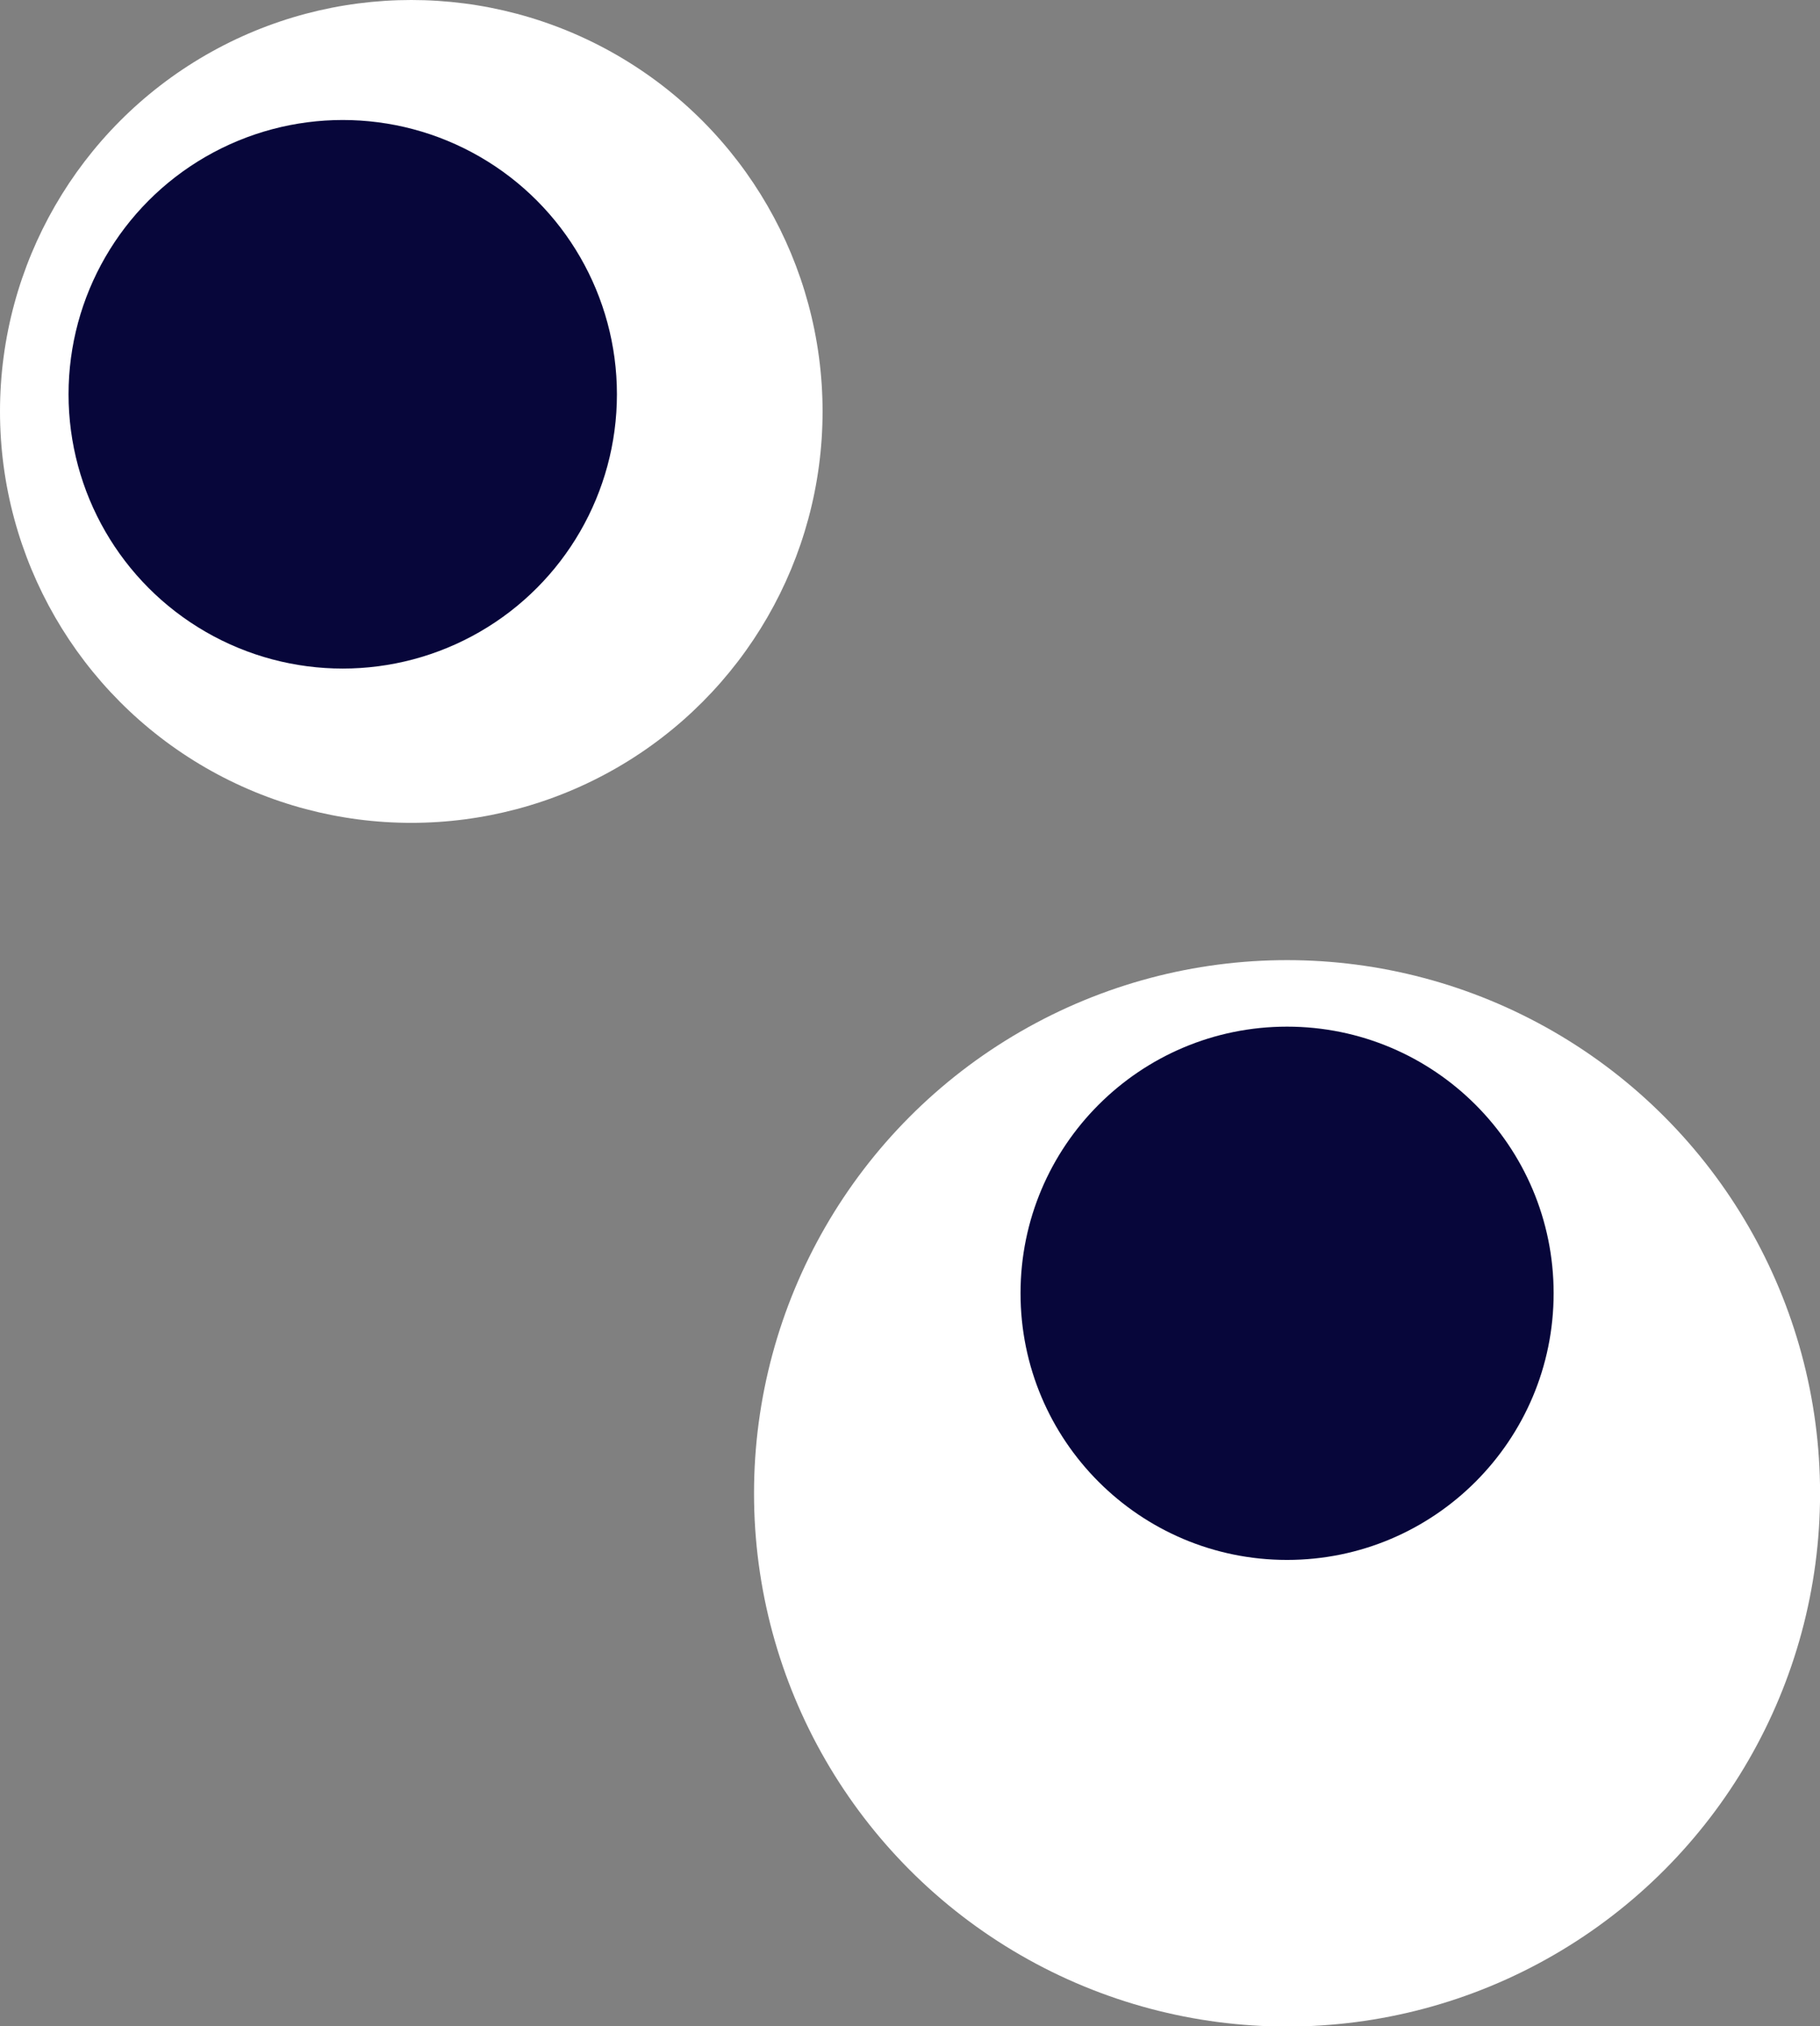 <svg version="1.1" id="图层_1" x="0px" y="0px" width="26.551px" height="29.551px" viewBox="0 0 26.551 29.551" enable-background="new 0 0 26.551 29.551" xml:space="preserve" xmlns:xml="http://www.w3.org/XML/1998/namespace" xmlns="http://www.w3.org/2000/svg" xmlns:xlink="http://www.w3.org/1999/xlink">
  <rect x="0" y="0" width="26.551" height="29.551" fill="#808080" stroke="none"/>
  <g>
    <ellipse fill="#FFFFFF" cx="18.776" cy="21.778" rx="7.776" ry="7.776" class="color c1"/>
    <path fill="#07063A" d="M22.665,18.86c0,2.146-1.742,3.889-3.889,3.889s-3.888-1.742-3.888-3.889s1.741-3.888,3.888-3.888
		S22.665,16.713,22.665,18.86z" class="color c2"/>
    <circle fill="#FFFFFF" cx="6" cy="6" r="6" class="color c1"/>
    <circle fill="#07063A" cx="5" cy="5.75" r="4" class="color c2"/>
  </g>
</svg>